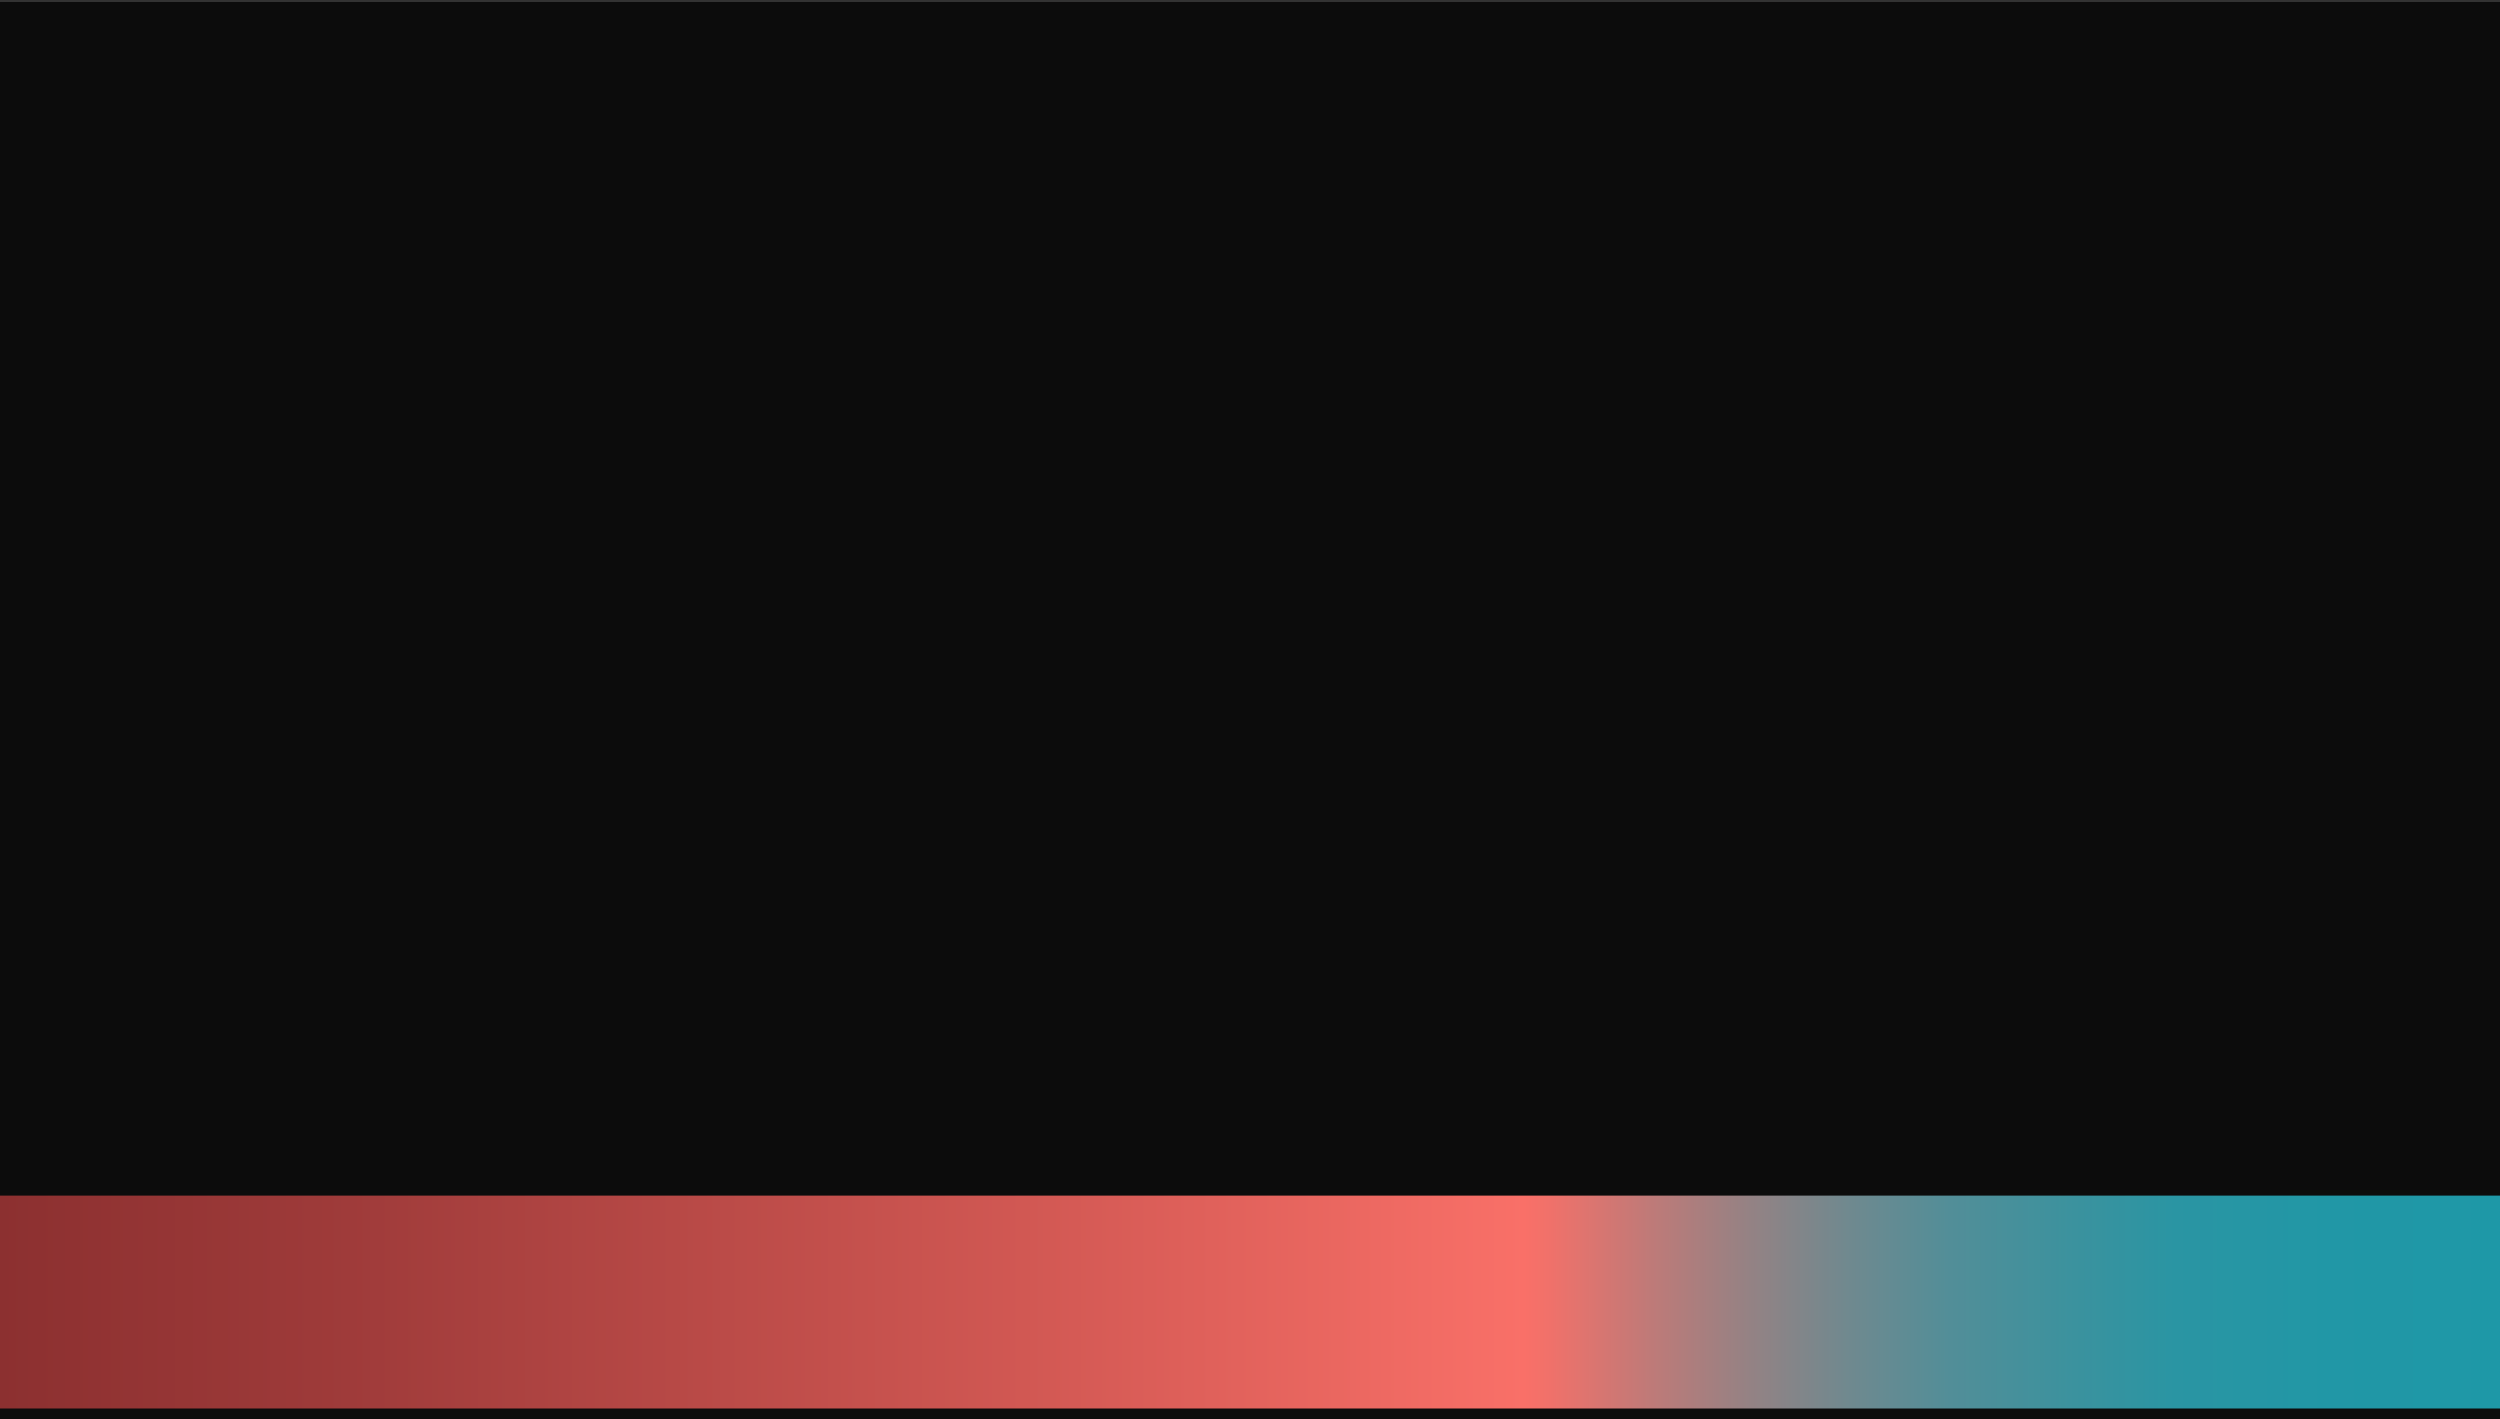 <?xml version="1.0" encoding="UTF-8"?>
<svg id="Layer_1" data-name="Layer 1" xmlns="http://www.w3.org/2000/svg" xmlns:xlink="http://www.w3.org/1999/xlink" viewBox="0 0 1280 726.54">
  <rect x="0" y="0" width="1280" height="726.54" fill="#333333" stroke="none"/>
  <defs>
    <style>
      .cls-1 {
        fill: #fff;
      }

      .cls-2 {
        fill: #0c0c0c;
      }

      .cls-3 {
        fill: url(#radial-gradient);
      }

      .cls-4 {
        stroke: url(#linear-gradient-2);
        stroke-width: 6px;
      }

      .cls-4, .cls-5 {
        fill: none;
        stroke-miterlimit: 10;
      }

      .cls-6 {
        fill: url(#radial-gradient-2);
      }

      .cls-5 {
        stroke: url(#linear-gradient-4);
        stroke-width: 8px;
      }

      .cls-7 {
        fill: url(#linear-gradient-3);
      }

      .cls-8 {
        fill: url(#linear-gradient);
      }
    </style>
    <radialGradient id="radial-gradient" cx="640" cy="363.85" fx="1157.54" fy="311.63" r="520.17" gradientUnits="userSpaceOnUse">
      <stop offset=".34" stop-color="#171312"/>
      <stop offset=".5" stop-color="#120f0f"/>
      <stop offset=".85" stop-color="#0c0c0c"/>
    </radialGradient>
    <linearGradient id="linear-gradient" x1="0" y1="666.65" x2="1280" y2="666.65" gradientUnits="userSpaceOnUse">
      <stop offset="0" stop-color="#aa4027"/>
      <stop offset=".05" stop-color="#b13a47"/>
      <stop offset=".15" stop-color="#c52c9a"/>
      <stop offset=".21" stop-color="#d124cd"/>
      <stop offset=".55" stop-color="#7834c7"/>
      <stop offset=".86" stop-color="#2e42c2"/>
      <stop offset="1" stop-color="#1148c1"/>
    </linearGradient>
    <linearGradient id="linear-gradient-2" x1="686.5" y1="307.15" x2="1179.5" y2="307.15" xlink:href="#linear-gradient"/>
    <radialGradient id="radial-gradient-2" cx="821.13" cy="361.12" fx="821.13" fy="361.12" r="715.49" gradientUnits="userSpaceOnUse">
      <stop offset=".34" stop-color="#171312"/>
      <stop offset=".5" stop-color="#120f0f"/>
      <stop offset=".85" stop-color="#0c0c0c"/>
    </radialGradient>
    <linearGradient id="linear-gradient-3" x1="0" y1="666.65" x2="1280" y2="666.65" gradientUnits="userSpaceOnUse">
      <stop offset="0" stop-color="#8c3030"/>
      <stop offset=".14" stop-color="#9f3b3a"/>
      <stop offset=".42" stop-color="#d35954"/>
      <stop offset=".61" stop-color="#f97068"/>
      <stop offset=".62" stop-color="#f0716a"/>
      <stop offset=".66" stop-color="#bf7a78"/>
      <stop offset=".7" stop-color="#948284"/>
      <stop offset=".74" stop-color="#6f898f"/>
      <stop offset=".78" stop-color="#528e98"/>
      <stop offset=".83" stop-color="#3b929e"/>
      <stop offset=".87" stop-color="#2a95a3"/>
      <stop offset=".93" stop-color="#2197a6"/>
      <stop offset="1" stop-color="#1e98a7"/>
    </linearGradient>
    <linearGradient id="linear-gradient-4" x1="685.5" y1="307.15" x2="1180.5" y2="307.15" xlink:href="#linear-gradient-3"/>
  </defs>
  <g>
    <rect class="cls-3" y="1.15" width="1280" height="725.39"/>
    <rect id="chapado_black" class="cls-2" y="1.15" width="1280" height="725.39"/>
    <rect class="cls-8" y="612.15" width="1280" height="109"/>
    <circle class="cls-4" cx="933" cy="307.15" r="243.5"/>
    <circle class="cls-1" cx="933" cy="307.15" r="226.5"/>
  </g>
  <g>
    <rect class="cls-6" y="1.15" width="1280" height="725.39"/>
    <rect id="chapado_black-2" data-name="chapado_black" class="cls-2" y="1.15" width="1280" height="725.39"/>
    <rect class="cls-7" y="612.15" width="1280" height="109"/>
    <circle class="cls-5" cx="933" cy="307.15" r="243.5"/>
    <circle class="cls-1" cx="933" cy="307.15" r="226.5"/>
  </g>
  <g>
    <rect class="cls-6" y="1.15" width="1280" height="725.39"/>
    <rect id="chapado_black-3" data-name="chapado_black" class="cls-2" y="1.15" width="1280" height="725.39"/>
    <rect class="cls-7" y="612.15" width="1280" height="109"/>
  </g>
</svg>